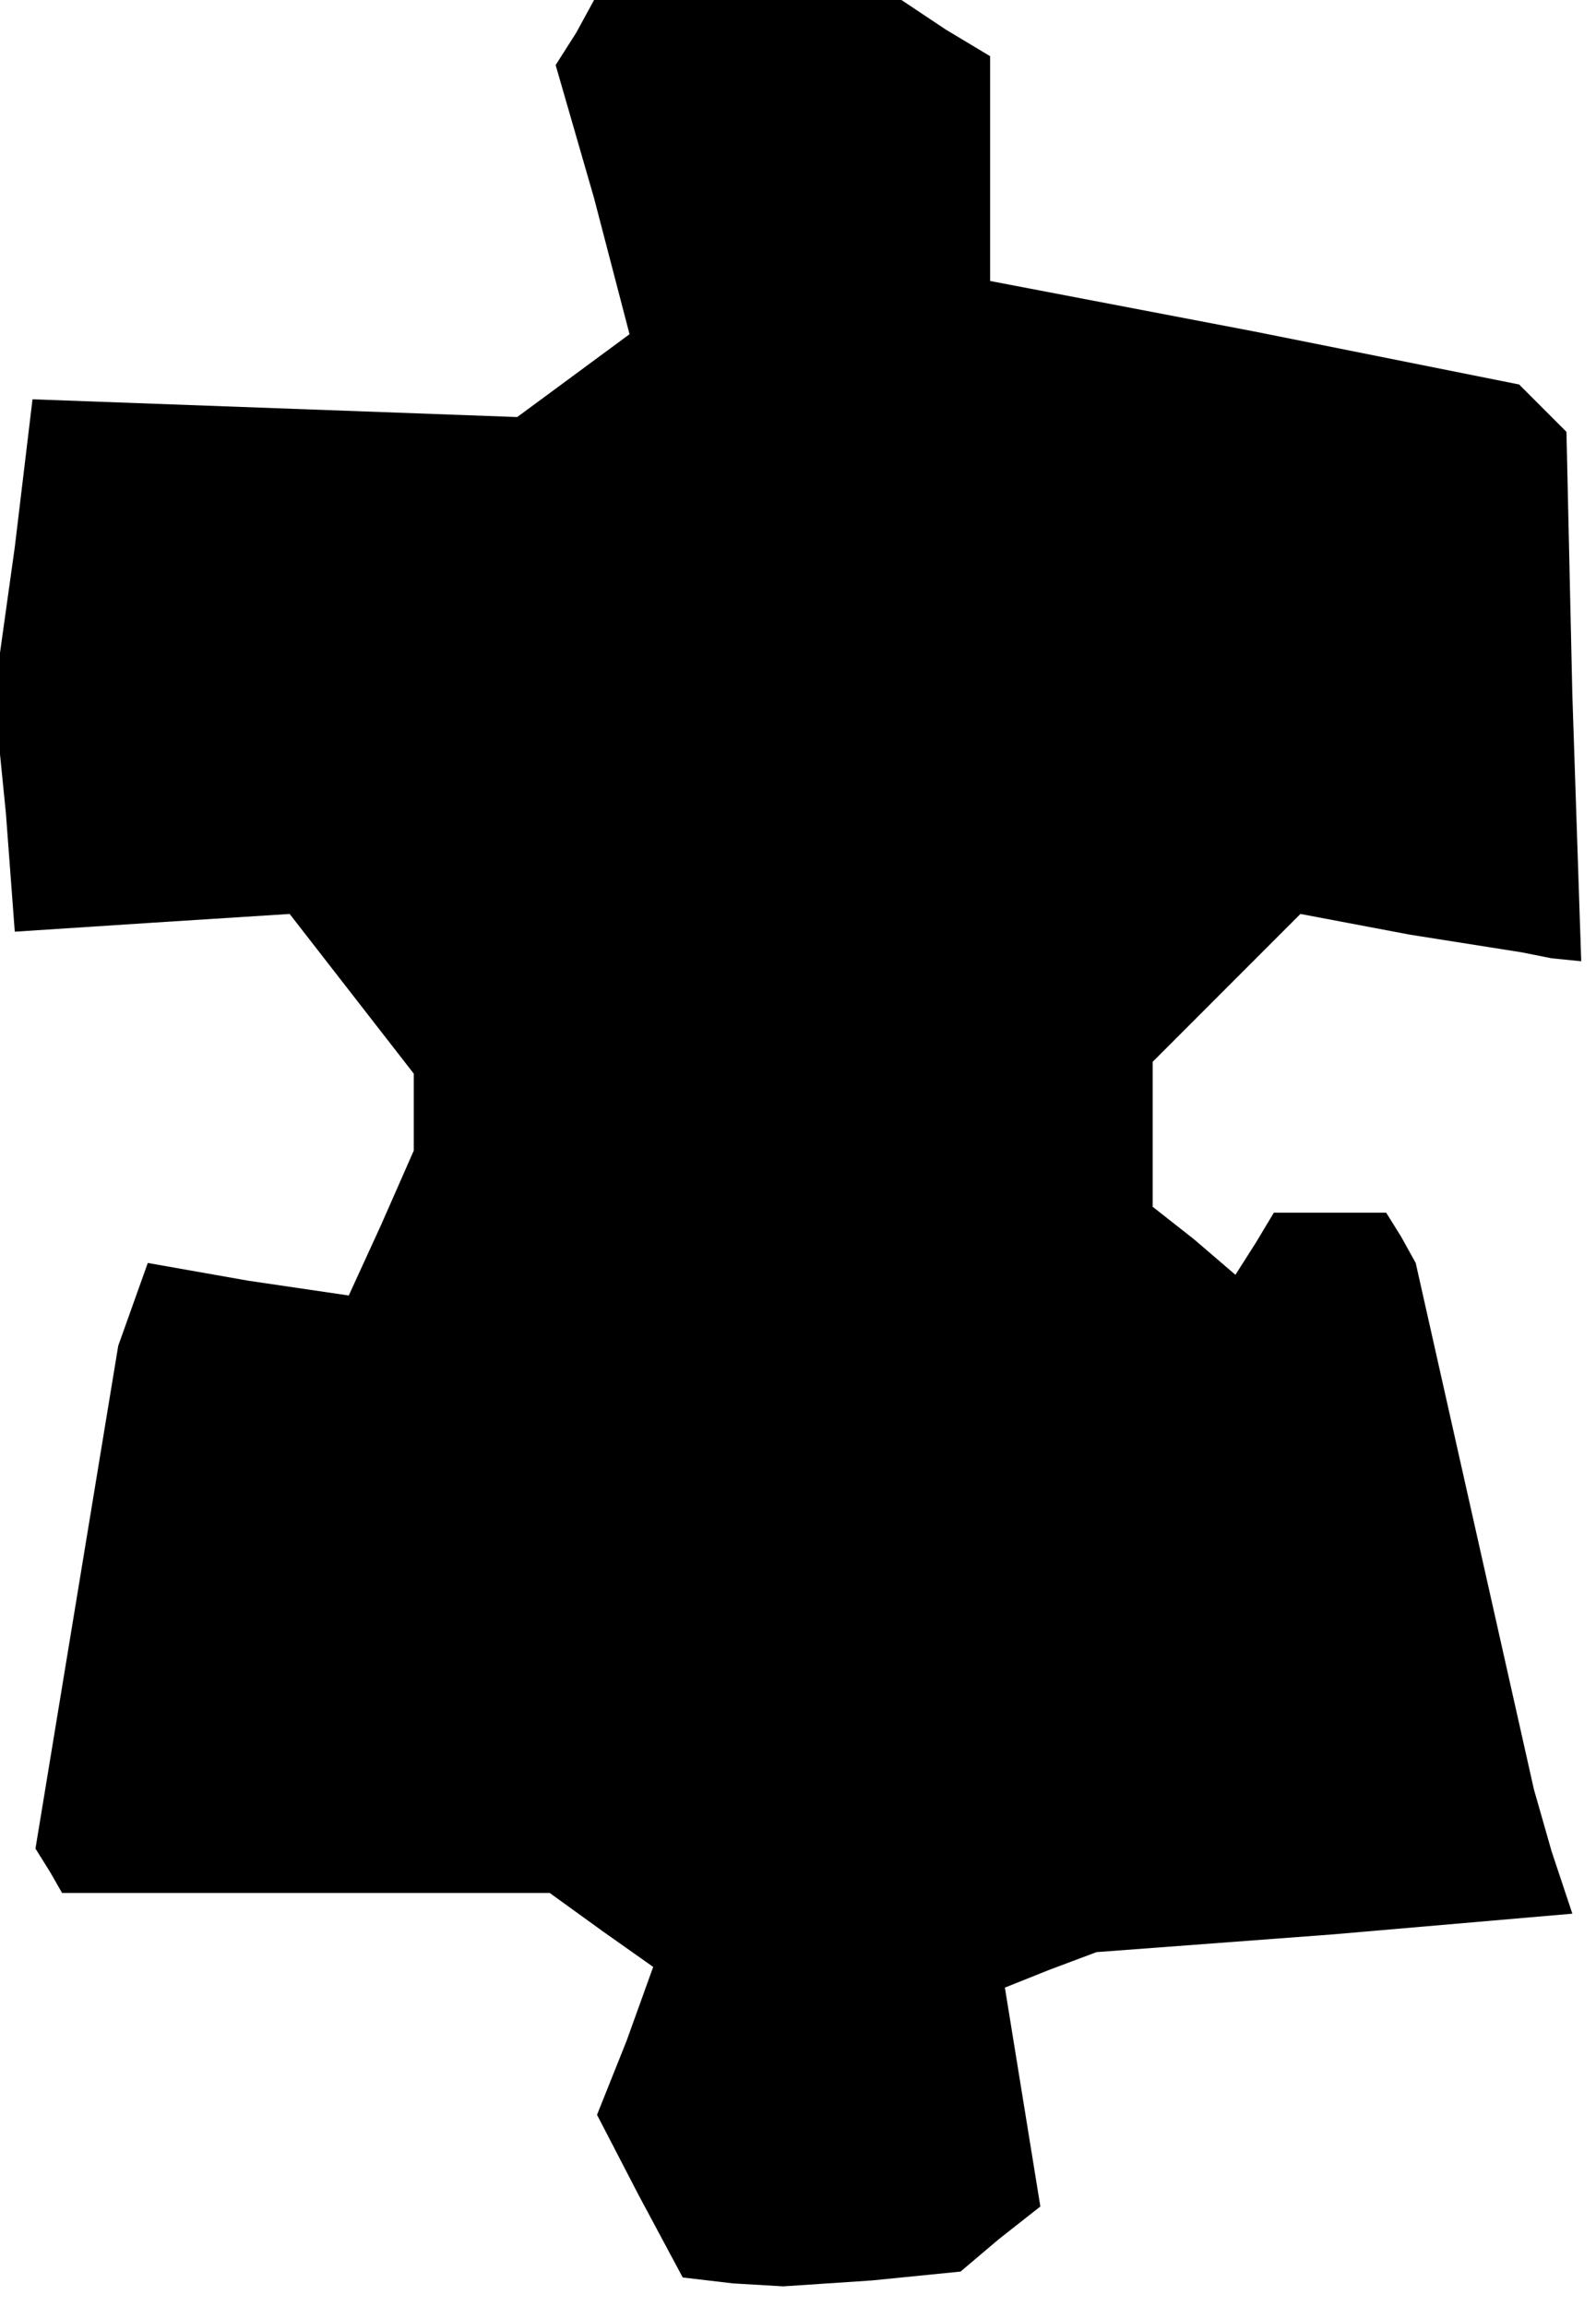 <?xml version="1.0" standalone="no"?>
<!DOCTYPE svg PUBLIC "-//W3C//DTD SVG 20010904//EN"
 "http://www.w3.org/TR/2001/REC-SVG-20010904/DTD/svg10.dtd">
<svg version="1.0" xmlns="http://www.w3.org/2000/svg"
 width="54pt" height="78pt" viewBox="0 0 54 78"
 preserveAspectRatio="xMidYMid meet">
<g transform="translate(0,78) scale(0.1,-0.1)"
fill="#000000" stroke="none">
<path d="M195 769 l-7 -11 13 -45 12 -46 -19 -14 -19 -14 -82 3 -82 3 -6 -50
-7 -50 4 -40 3 -40 46 3 47 3 21 -27 21 -27 0 -13 0 -13 -11 -25 -11 -24 -34
5 -34 6 -5 -14 -5 -14 -14 -85 -14 -85 5 -8 4 -7 83 0 82 0 18 -13 17 -12 -9
-25 -10 -25 14 -27 15 -28 17 -2 17 -1 30 2 30 3 13 11 14 11 -6 37 -6 37 15
6 16 6 80 6 81 7 -7 21 -6 21 -20 89 -20 89 -5 9 -5 8 -19 0 -19 0 -6 -10 -7
-11 -14 12 -14 11 0 25 0 24 25 25 25 25 37 -7 38 -6 10 -2 10 -1 -3 90 -2 89
-8 8 -8 8 -90 18 -89 17 0 38 0 38 -15 9 -15 10 -52 0 -52 0 -6 -11z"/>
</g>
</svg>
